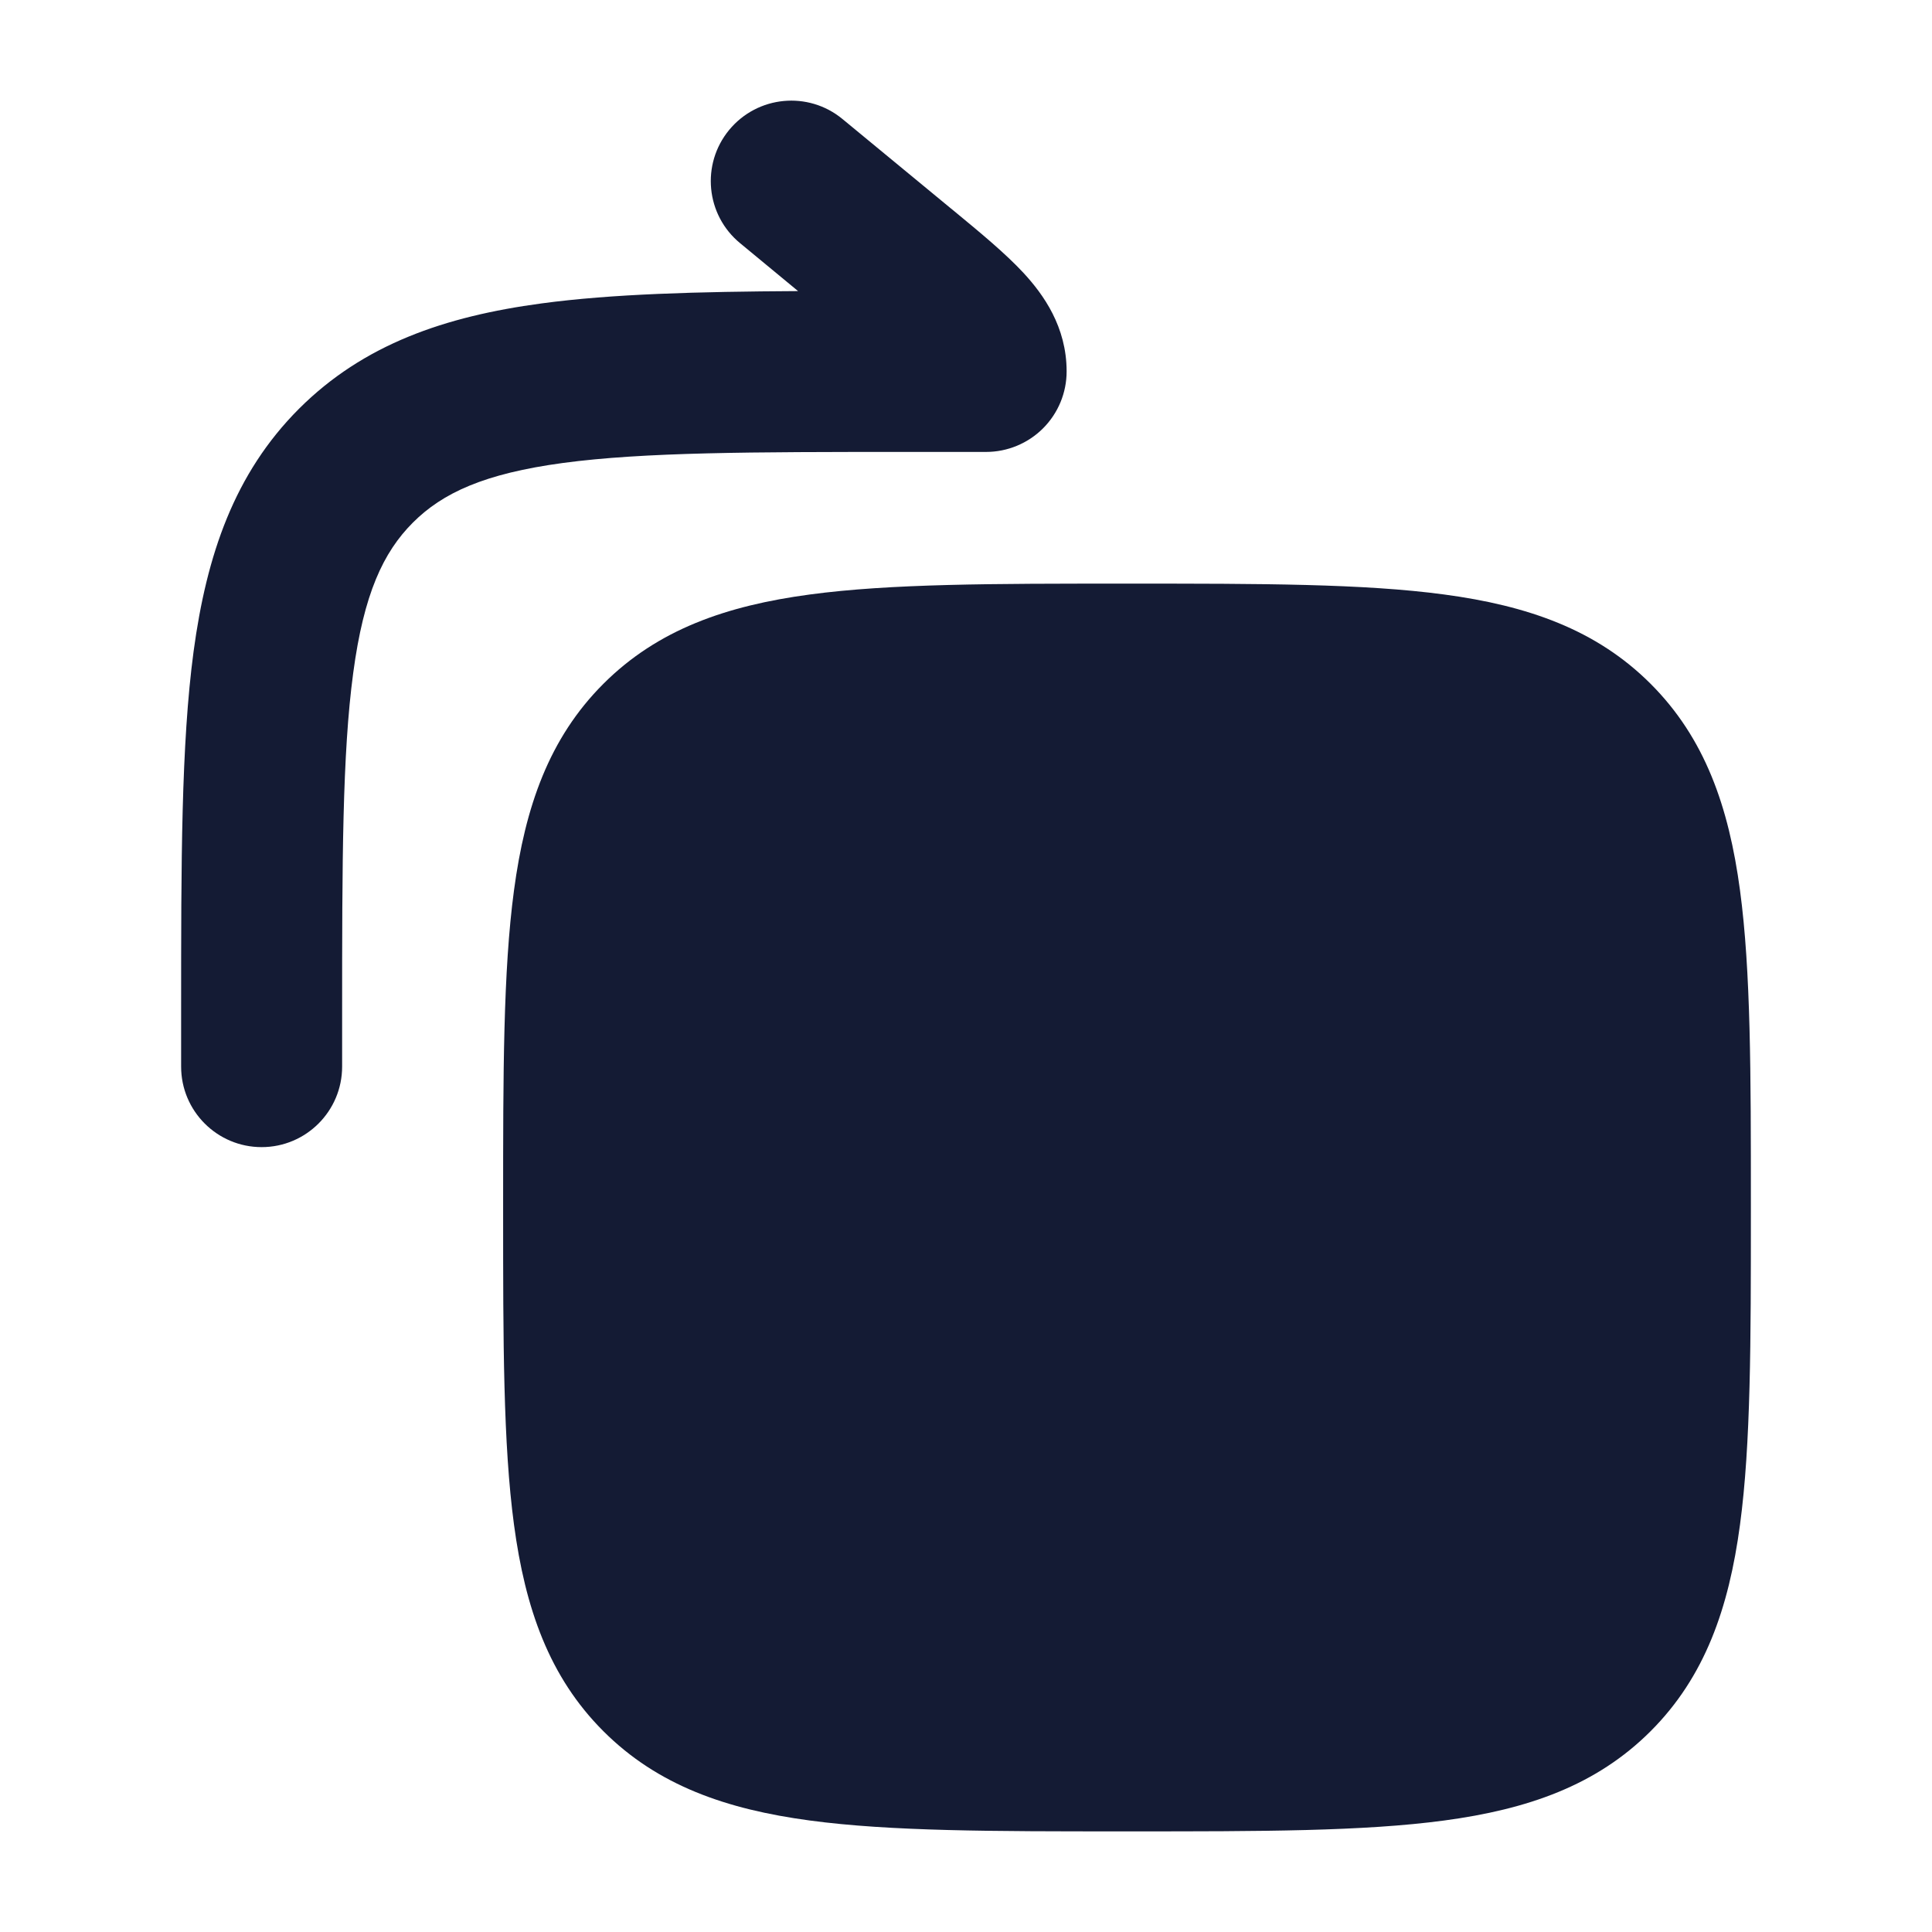 <svg width="24" height="24" viewBox="0 0 24 24" fill="none" xmlns="http://www.w3.org/2000/svg">
<path d="M14.056 7.25C15.658 7.25 16.937 7.25 17.94 7.385C18.977 7.524 19.83 7.82 20.505 8.495C21.18 9.17 21.476 10.023 21.615 11.06C21.75 12.063 21.75 13.342 21.75 14.944V15.056C21.75 16.658 21.75 17.937 21.615 18.94C21.476 19.977 21.18 20.83 20.505 21.505C19.83 22.18 18.977 22.476 17.94 22.615C16.937 22.75 15.658 22.75 14.056 22.75H13.944C12.342 22.75 11.063 22.75 10.06 22.615C9.023 22.476 8.17 22.18 7.495 21.505C6.82 20.83 6.524 19.977 6.385 18.94C6.25 17.937 6.25 16.658 6.25 15.056V15.056V14.944V14.944C6.25 13.342 6.25 12.063 6.385 11.06C6.524 10.023 6.82 9.17 7.495 8.495C8.17 7.82 9.023 7.524 10.06 7.385C11.063 7.25 12.342 7.25 13.944 7.25H13.944H14.056H14.056Z" fill="#141B34"/>
<path fill-rule="evenodd" clip-rule="evenodd" d="M9.058 1.614C9.41 1.188 10.04 1.127 10.466 1.479L11.812 2.589C11.826 2.601 11.841 2.613 11.855 2.624C12.176 2.889 12.49 3.148 12.716 3.392C12.962 3.659 13.25 4.059 13.25 4.614C13.25 4.879 13.145 5.133 12.957 5.321C12.77 5.508 12.515 5.614 12.25 5.614H11.25C9.336 5.614 8.001 5.616 6.994 5.751C6.016 5.883 5.498 6.123 5.129 6.492C4.76 6.861 4.519 7.379 4.388 8.358C4.252 9.365 4.25 10.7 4.25 12.614V13.25C4.25 13.802 3.802 14.25 3.25 14.25C2.698 14.25 2.25 13.802 2.25 13.25L2.25 12.54C2.25 10.717 2.25 9.247 2.405 8.091C2.567 6.891 2.912 5.881 3.714 5.078C4.517 4.276 5.528 3.93 6.728 3.769C7.604 3.651 8.66 3.623 9.914 3.616L9.194 3.021C8.767 2.67 8.707 2.04 9.058 1.614Z" fill="#141B34"/>
</svg>
